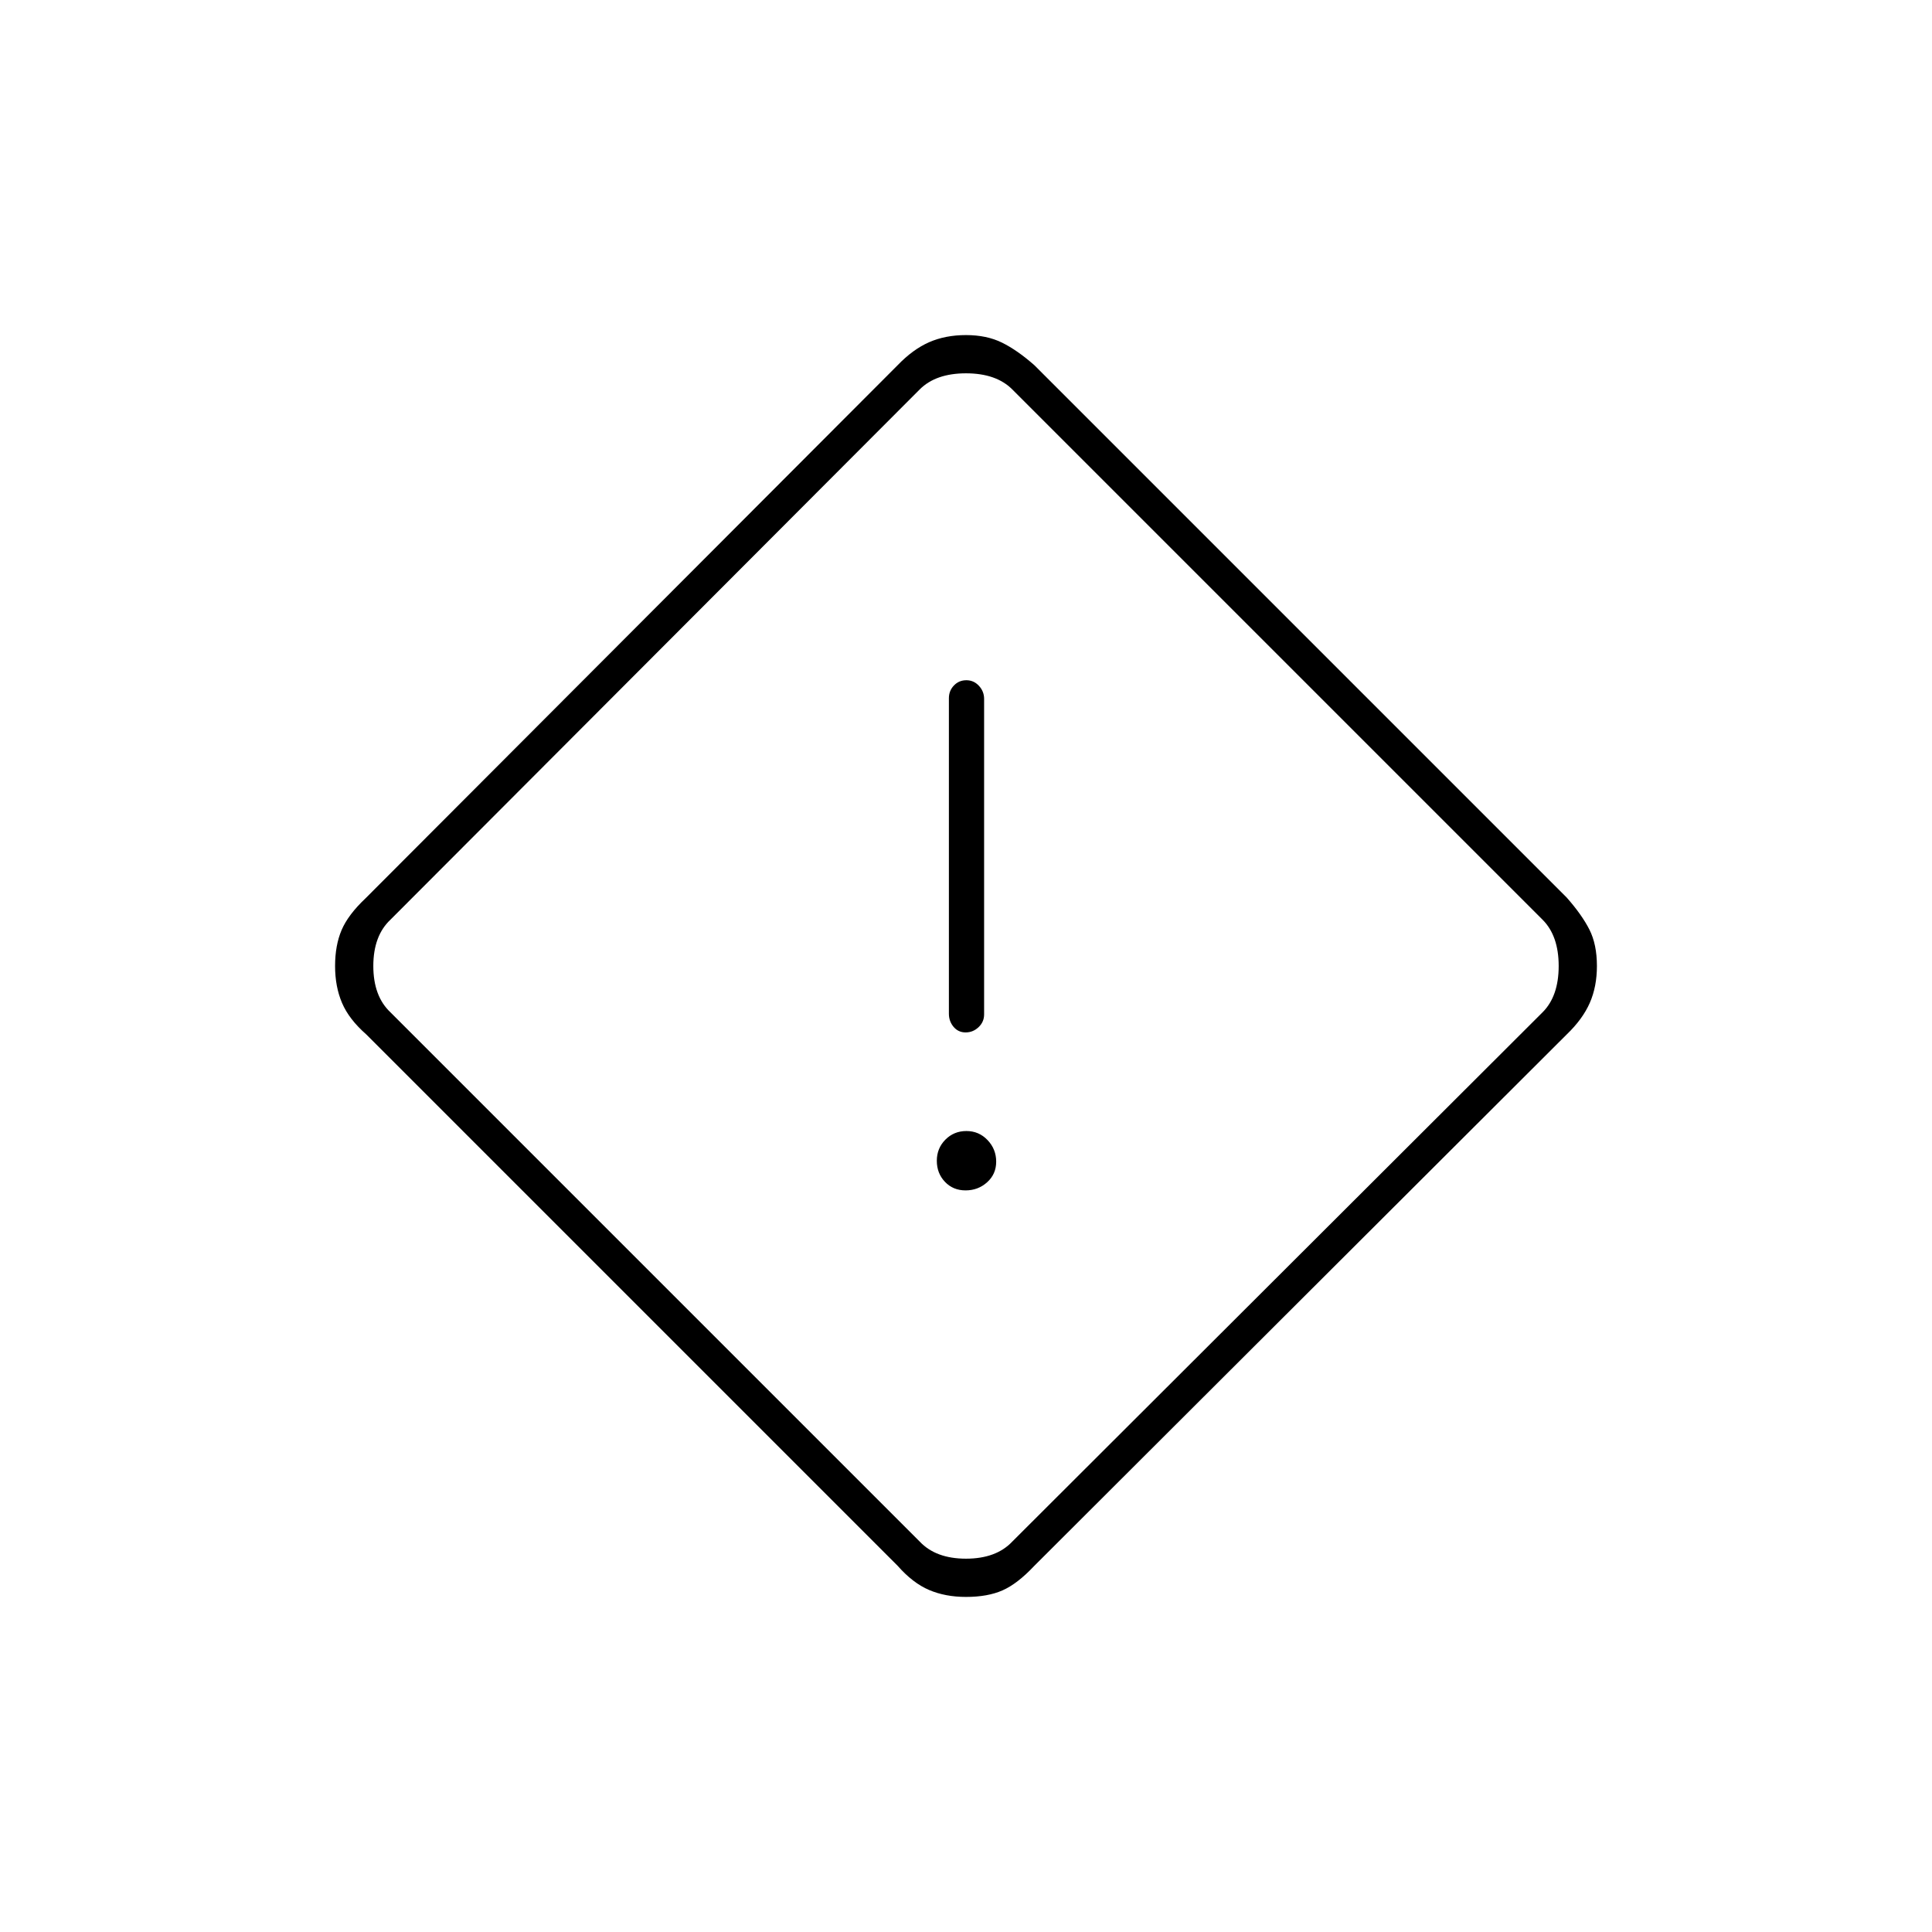 <svg xmlns="http://www.w3.org/2000/svg" height="20" viewBox="0 -960 960 960" width="20"><path d="M480-166.5q-10.26 0-18.34-3.45-8.09-3.44-15.66-12.05L182-446q-8.61-7.57-12.05-15.66-3.45-8.08-3.45-18.34 0-10.28 3.25-17.89 3.25-7.61 11.95-15.81L446-778.5q7.57-7.89 15.66-11.45 8.08-3.55 18.34-3.55 10.28 0 17.89 3.75Q505.5-786 514-778.5L778.5-514q7.5 8.5 11.25 15.87 3.75 7.37 3.75 18.13 0 10.26-3.55 18.34-3.56 8.09-11.45 15.66L513.7-181.7q-8.2 8.7-15.57 11.95-7.37 3.25-18.13 3.25Zm23-27.5 263.5-263q8-8 8-23t-8-23L503-766.5q-8-8-23-8t-23 8L194-503q-8.5 8-8.5 23t8.5 23l263 263q8 8.5 23 8.5t23-8.5Zm-23.18-253q3.68 0 6.43-2.61 2.75-2.61 2.75-6.33v-156.78q0-3.73-2.57-6.5-2.58-2.78-6.25-2.78-3.68 0-6.18 2.61-2.5 2.61-2.5 6.33v156.78q0 3.73 2.32 6.51 2.33 2.77 6 2.77Zm-.03 78.5q6.21 0 10.71-4.04 4.5-4.04 4.5-10.25t-4.29-10.71q-4.29-4.5-10.5-4.5t-10.46 4.29q-4.25 4.29-4.25 10.5t4.04 10.46q4.04 4.25 10.25 4.25ZM480-480Z"/></svg>